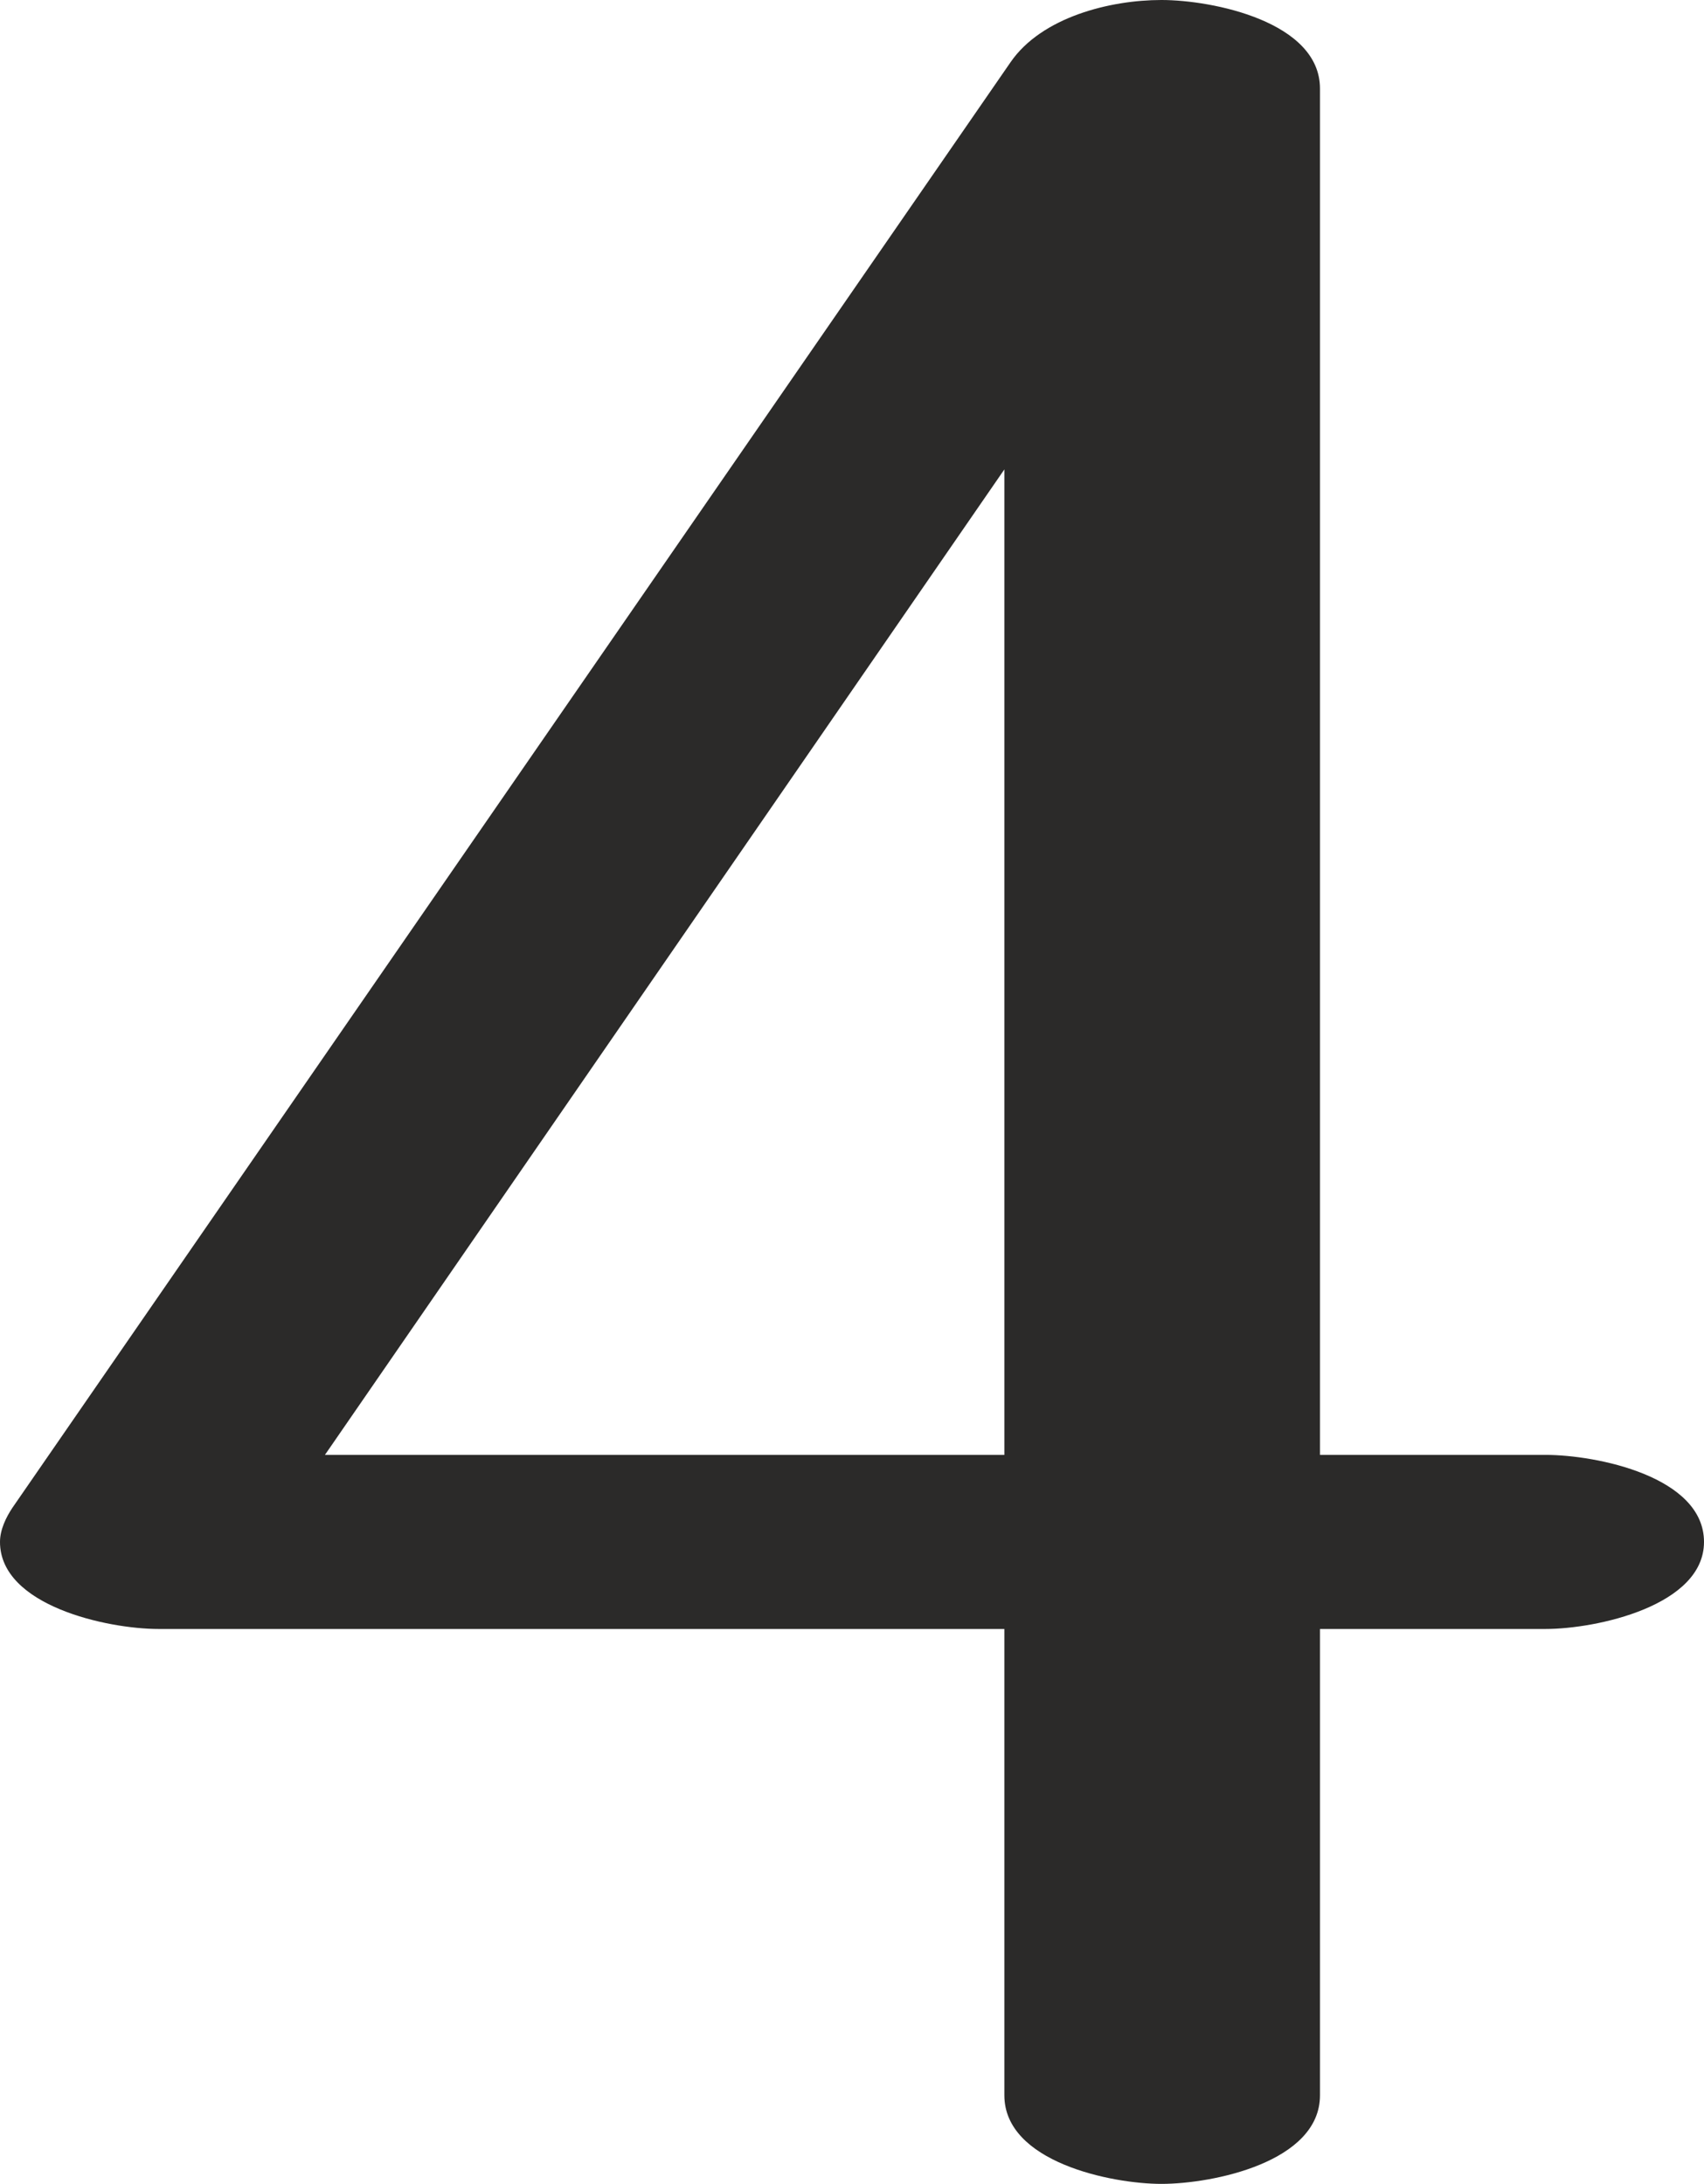 <?xml version="1.0" encoding="UTF-8"?>
<!DOCTYPE svg PUBLIC "-//W3C//DTD SVG 1.1//EN" "http://www.w3.org/Graphics/SVG/1.1/DTD/svg11.dtd">
<!-- Creator: CorelDRAW X8 -->
<svg xmlns="http://www.w3.org/2000/svg" xml:space="preserve" width="1096px" height="1405px" version="1.1" style="shape-rendering:geometricPrecision; text-rendering:geometricPrecision; image-rendering:optimizeQuality; fill-rule:evenodd; clip-rule:evenodd"
viewBox="0 0 1096 1405"
 xmlns:xlink="http://www.w3.org/1999/xlink">
 <defs>
  <style type="text/css">
   <![CDATA[
    .fil0 {fill:#2B2A29;fill-rule:nonzero}
   ]]>
  </style>
 </defs>
 <g id="Layer_x0020_1">
  <path class="fil0" d="M747 1405c33,0 102,-14 102,-57l0 -300 145 0c33,0 102,-15 102,-56 0,-42 -69,-56 -102,-56l-145 0 0 -879c0,-43 -69,-57 -102,-57 -33,0 -77,11 -97,40l-642 930c-4,6 -8,14 -8,22 0,41 69,56 102,56l544 0 0 300c0,43 69,57 101,57zm-101 -469l-437 0 437 -634 0 634z"/>
 </g>
</svg>
